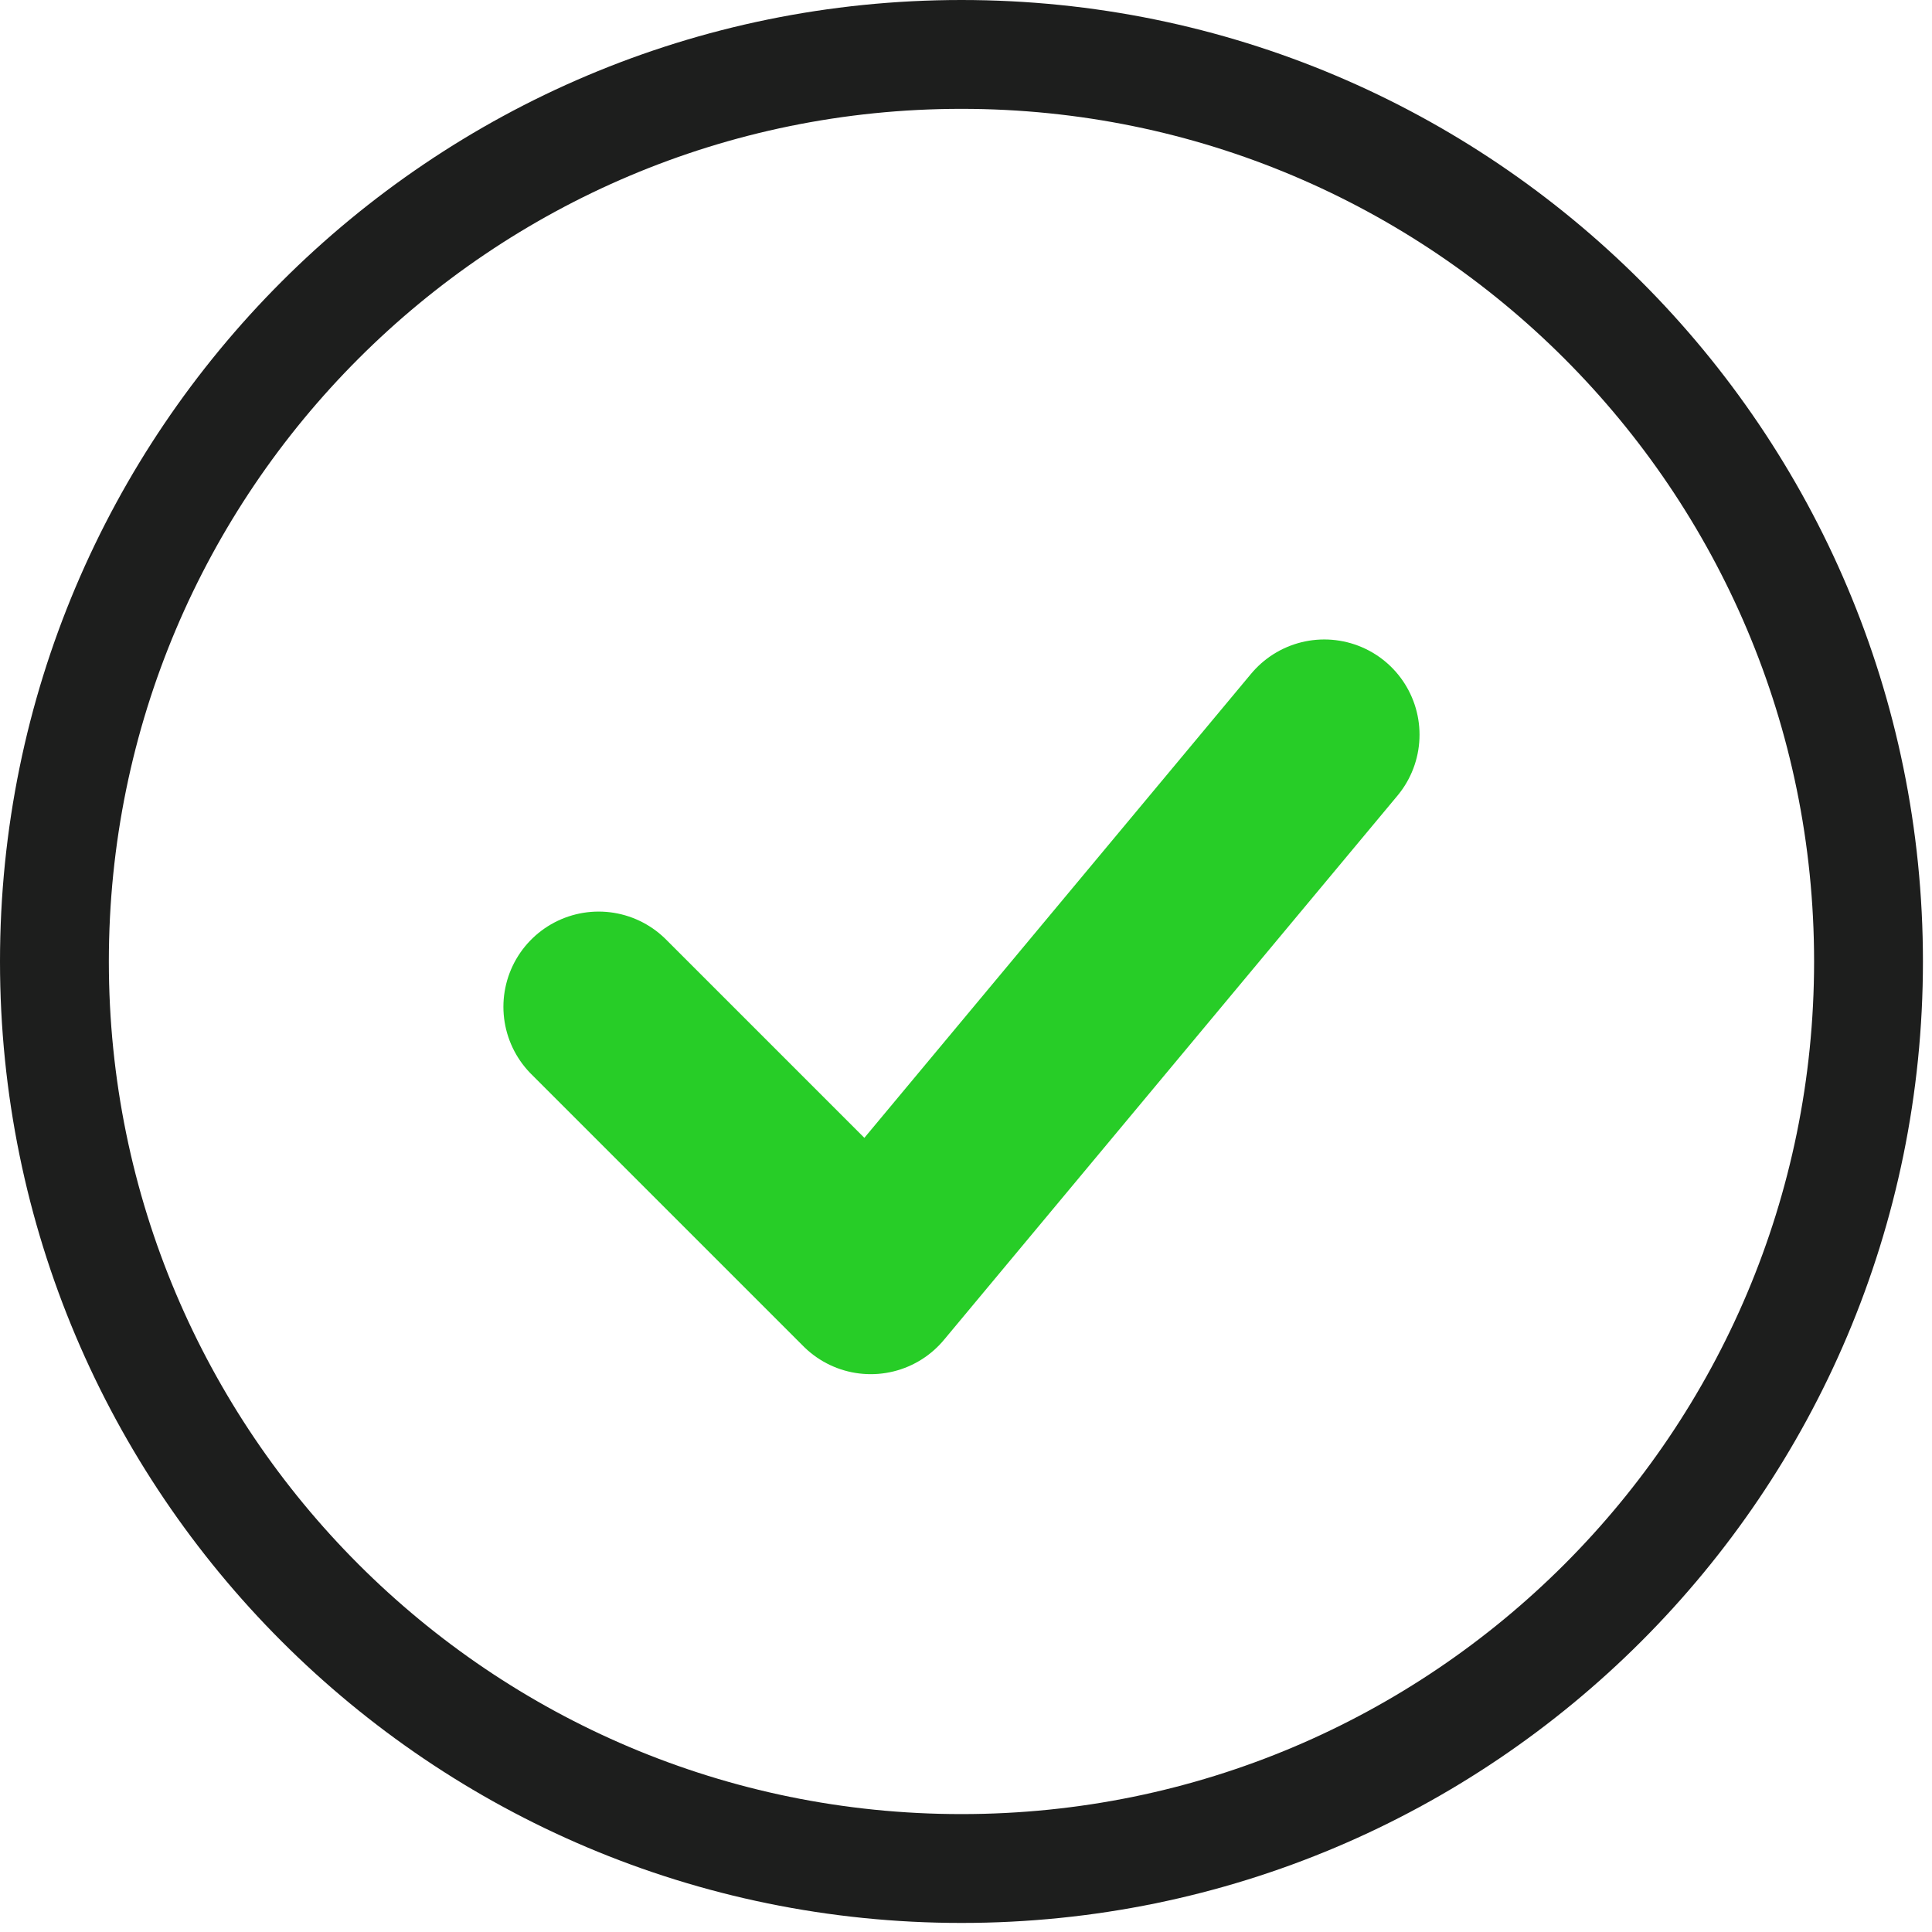<svg width="71" height="71" viewBox="0 0 71 71" fill="none" xmlns="http://www.w3.org/2000/svg">
<path d="M22 37L32 47L48.667 27" stroke="#27CD27" stroke-width="7" stroke-linecap="round" stroke-linejoin="round"/>
<path d="M35.333 68.667C53.743 68.667 68.667 53.743 68.667 35.333C68.667 16.924 53.743 2 35.333 2C16.924 2 2 16.924 2 35.333C2 53.743 16.924 68.667 35.333 68.667Z" stroke="#1D1E1D" stroke-width="4"/>
</svg>
